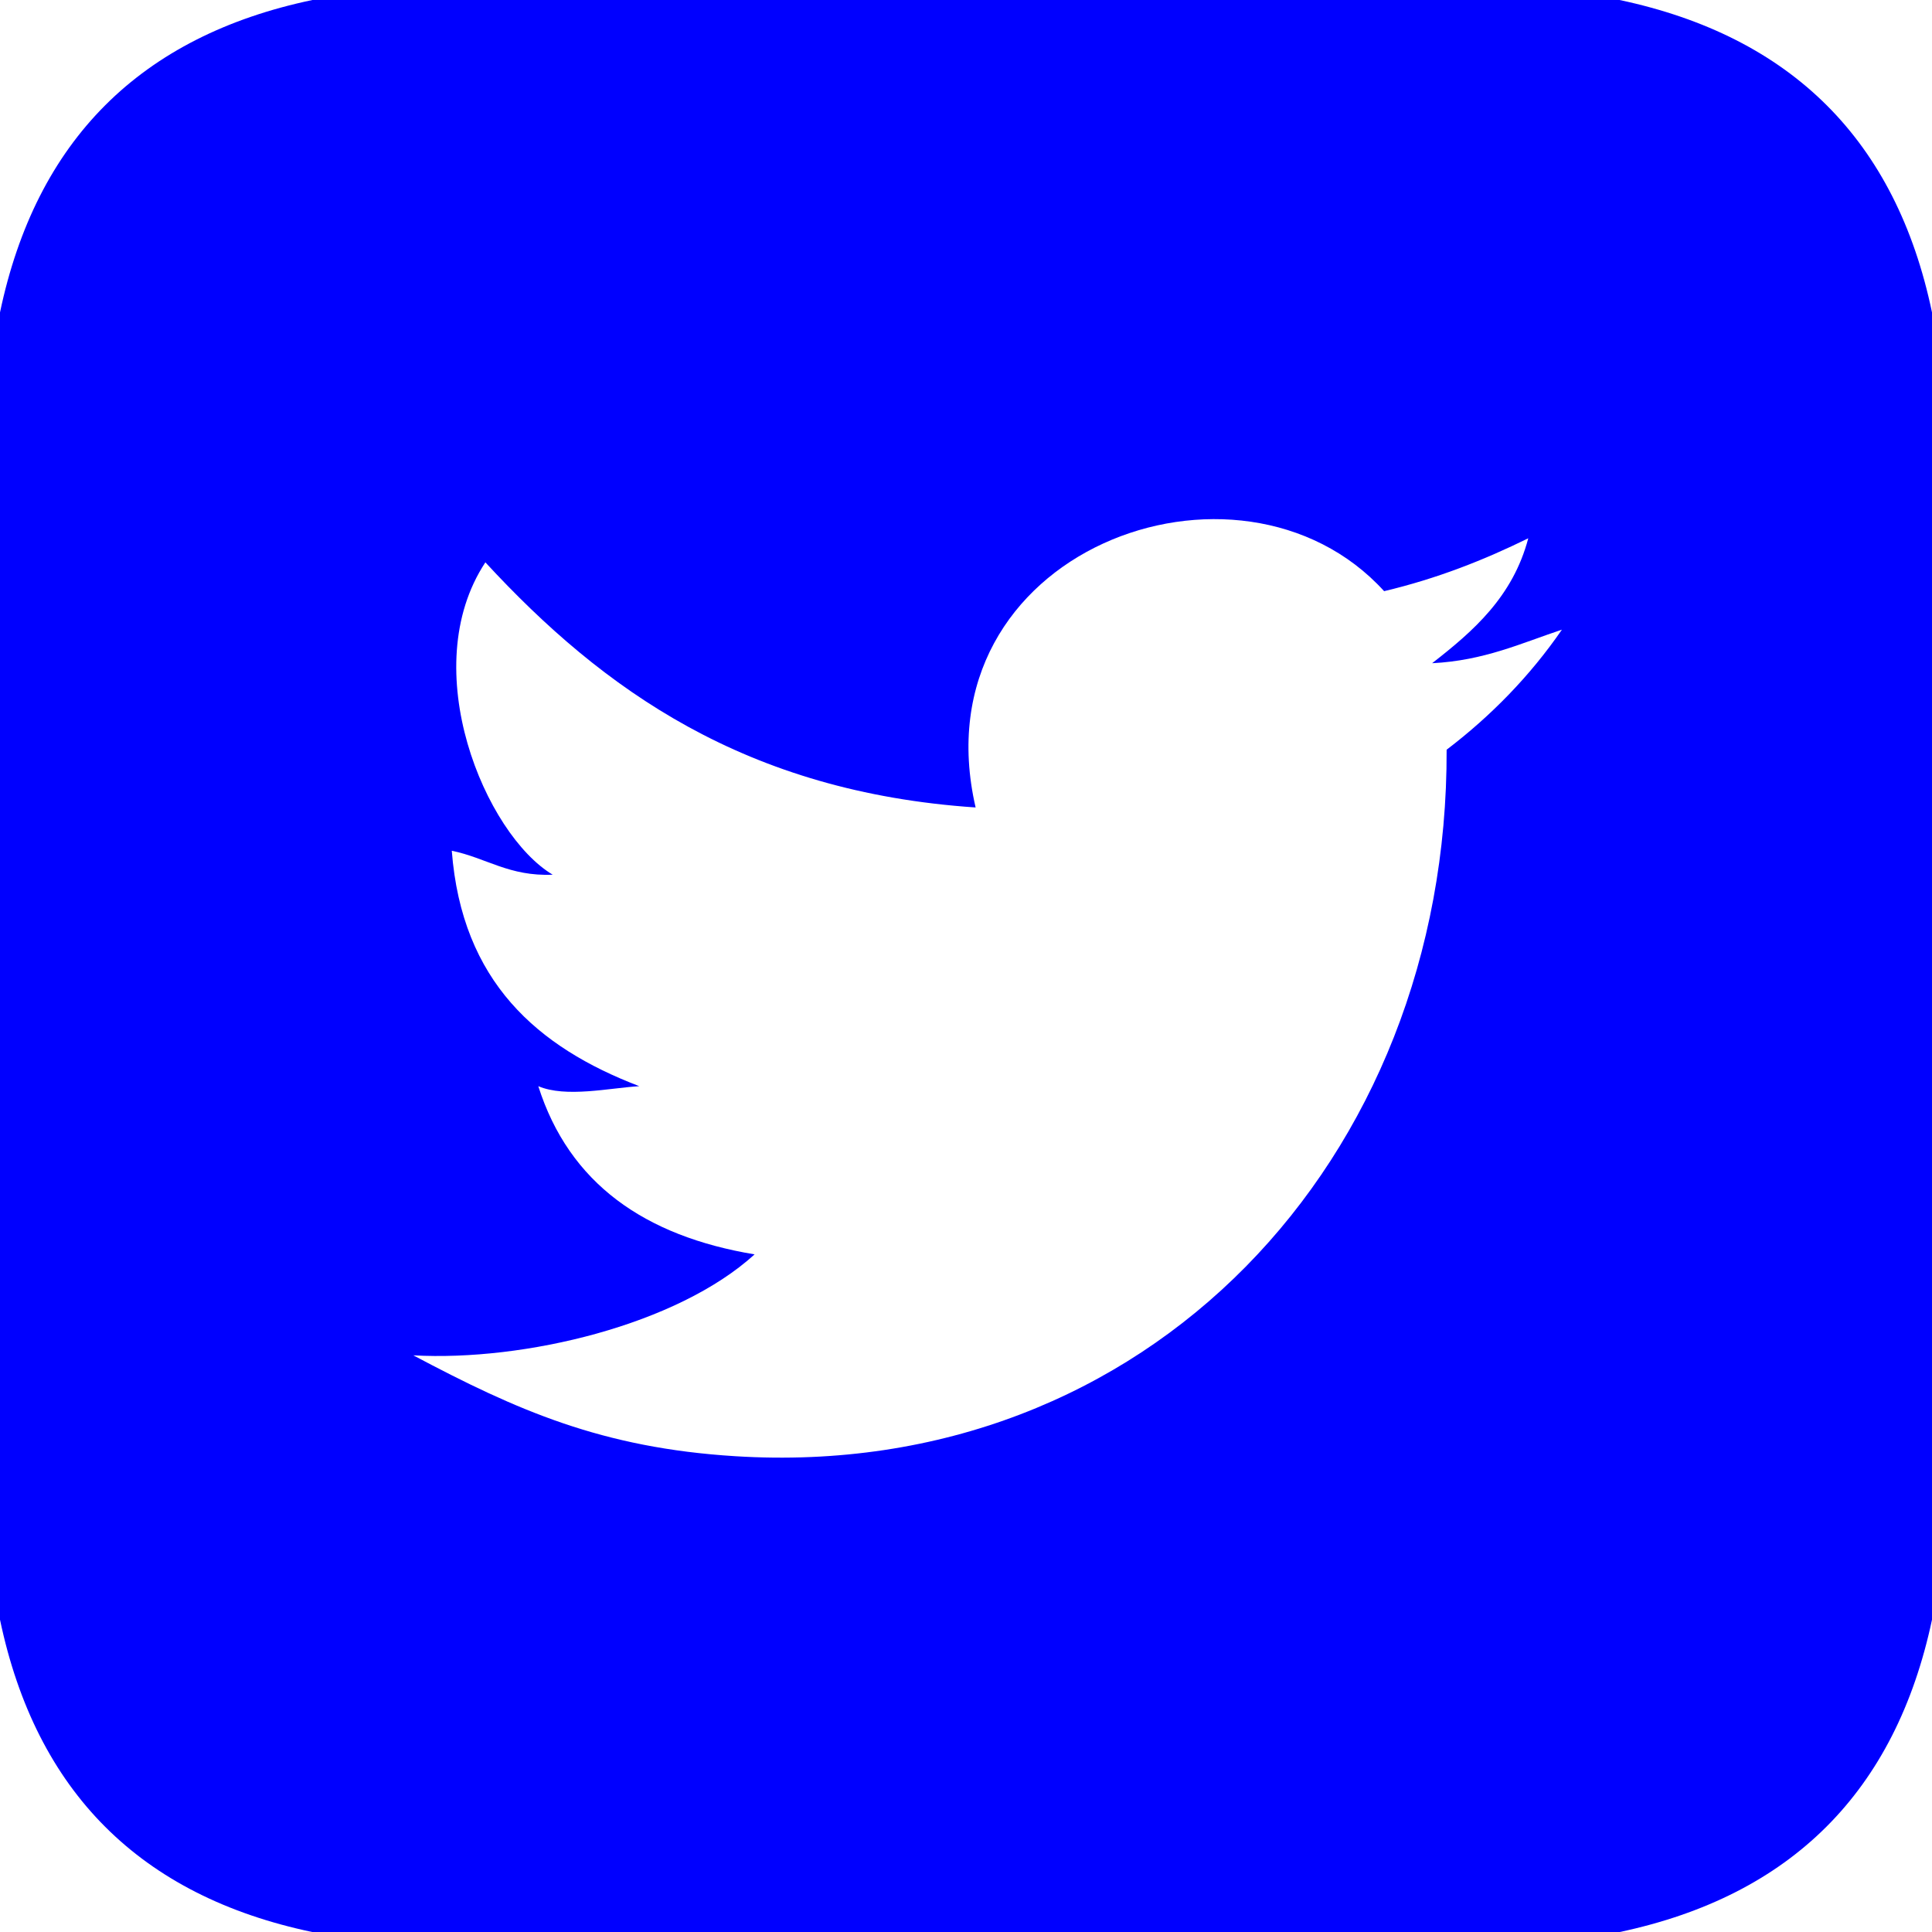 <?xml version="1.0" encoding="UTF-8" standalone="no"?>
<!-- Generator: Adobe Illustrator 13.0.0, SVG Export Plug-In . SVG Version: 6.00 Build 14948)  -->

<svg
   xmlns:dc="http://purl.org/dc/elements/1.1/"
   xmlns:cc="http://creativecommons.org/ns#"
   xmlns:rdf="http://www.w3.org/1999/02/22-rdf-syntax-ns#"
   xmlns:svg="http://www.w3.org/2000/svg"
   xmlns="http://www.w3.org/2000/svg"
   xmlns:sodipodi="http://sodipodi.sourceforge.net/DTD/sodipodi-0.dtd"
   xmlns:inkscape="http://www.inkscape.org/namespaces/inkscape"
   version="1.1"
   id="Calque_1"
   x="0px"
   y="0px"
   width="39.685"
   height="39.686"
   viewBox="0 0 39.685 39.686"
   enable-background="new 0 0 315.648 128.897"
   xml:space="preserve"
   inkscape:version="0.91 r"
   sodipodi:docname="twitter.svg"><defs
     id="defs13" /><sodipodi:namedview
     pagecolor="#ffffff"
     bordercolor="#666666"
     borderopacity="1"
     objecttolerance="10"
     gridtolerance="10"
     guidetolerance="10"
     inkscape:pageopacity="0"
     inkscape:pageshadow="2"
     inkscape:window-width="1920"
     inkscape:window-height="1016"
     id="namedview11"
     showgrid="false"
     fit-margin-top="0"
     fit-margin-left="0"
     fit-margin-right="0"
     fit-margin-bottom="0"
     inkscape:zoom="0.90290447"
     inkscape:cx="-183.37722"
     inkscape:cy="-19.861502"
     inkscape:window-x="0"
     inkscape:window-y="27"
     inkscape:window-maximized="1"
     inkscape:current-layer="Calque_1" /><path
     d="M 33.267,0 6.417,0 C 2.882,0.743 0.743,2.883 0,6.417 L 0,33.27 c 0.743,3.535 2.882,5.674 6.417,6.416 l 26.85,0 c 3.529,-0.748 5.668,-2.887 6.418,-6.416 l 0,-26.853 C 38.945,2.879 36.797,0.749 33.267,0 Z m -3.552,15.4 c 0.029,8.438 -6.16,15.038 -14.61,14.512 -2.745,-0.17 -4.489,-0.945 -6.615,-2.072 2.279,0.125 5.416,-0.623 7.01,-2.074 -2.258,-0.375 -3.808,-1.457 -4.443,-3.455 0.566,0.242 1.465,0.037 2.074,0 -2.094,-0.801 -3.644,-2.148 -3.851,-4.836 0.709,0.146 1.179,0.531 2.073,0.492 -1.382,-0.824 -2.824,-4.23 -1.383,-6.416 2.416,2.619 5.352,4.718 10.07,5.035 -1.215,-5.268 5.417,-7.713 8.391,-4.443 1.09,-0.258 2.057,-0.642 2.961,-1.086 -0.316,1.197 -1.123,1.904 -1.975,2.566 1.066,-0.053 1.826,-0.41 2.666,-0.689 -0.657,0.953 -1.454,1.769 -2.368,2.466 z"
     id="path3"
     inkscape:connector-curvature="0"
     style="clip-rule:evenodd;fill:#0000ff;fill-rule:evenodd" /></svg>